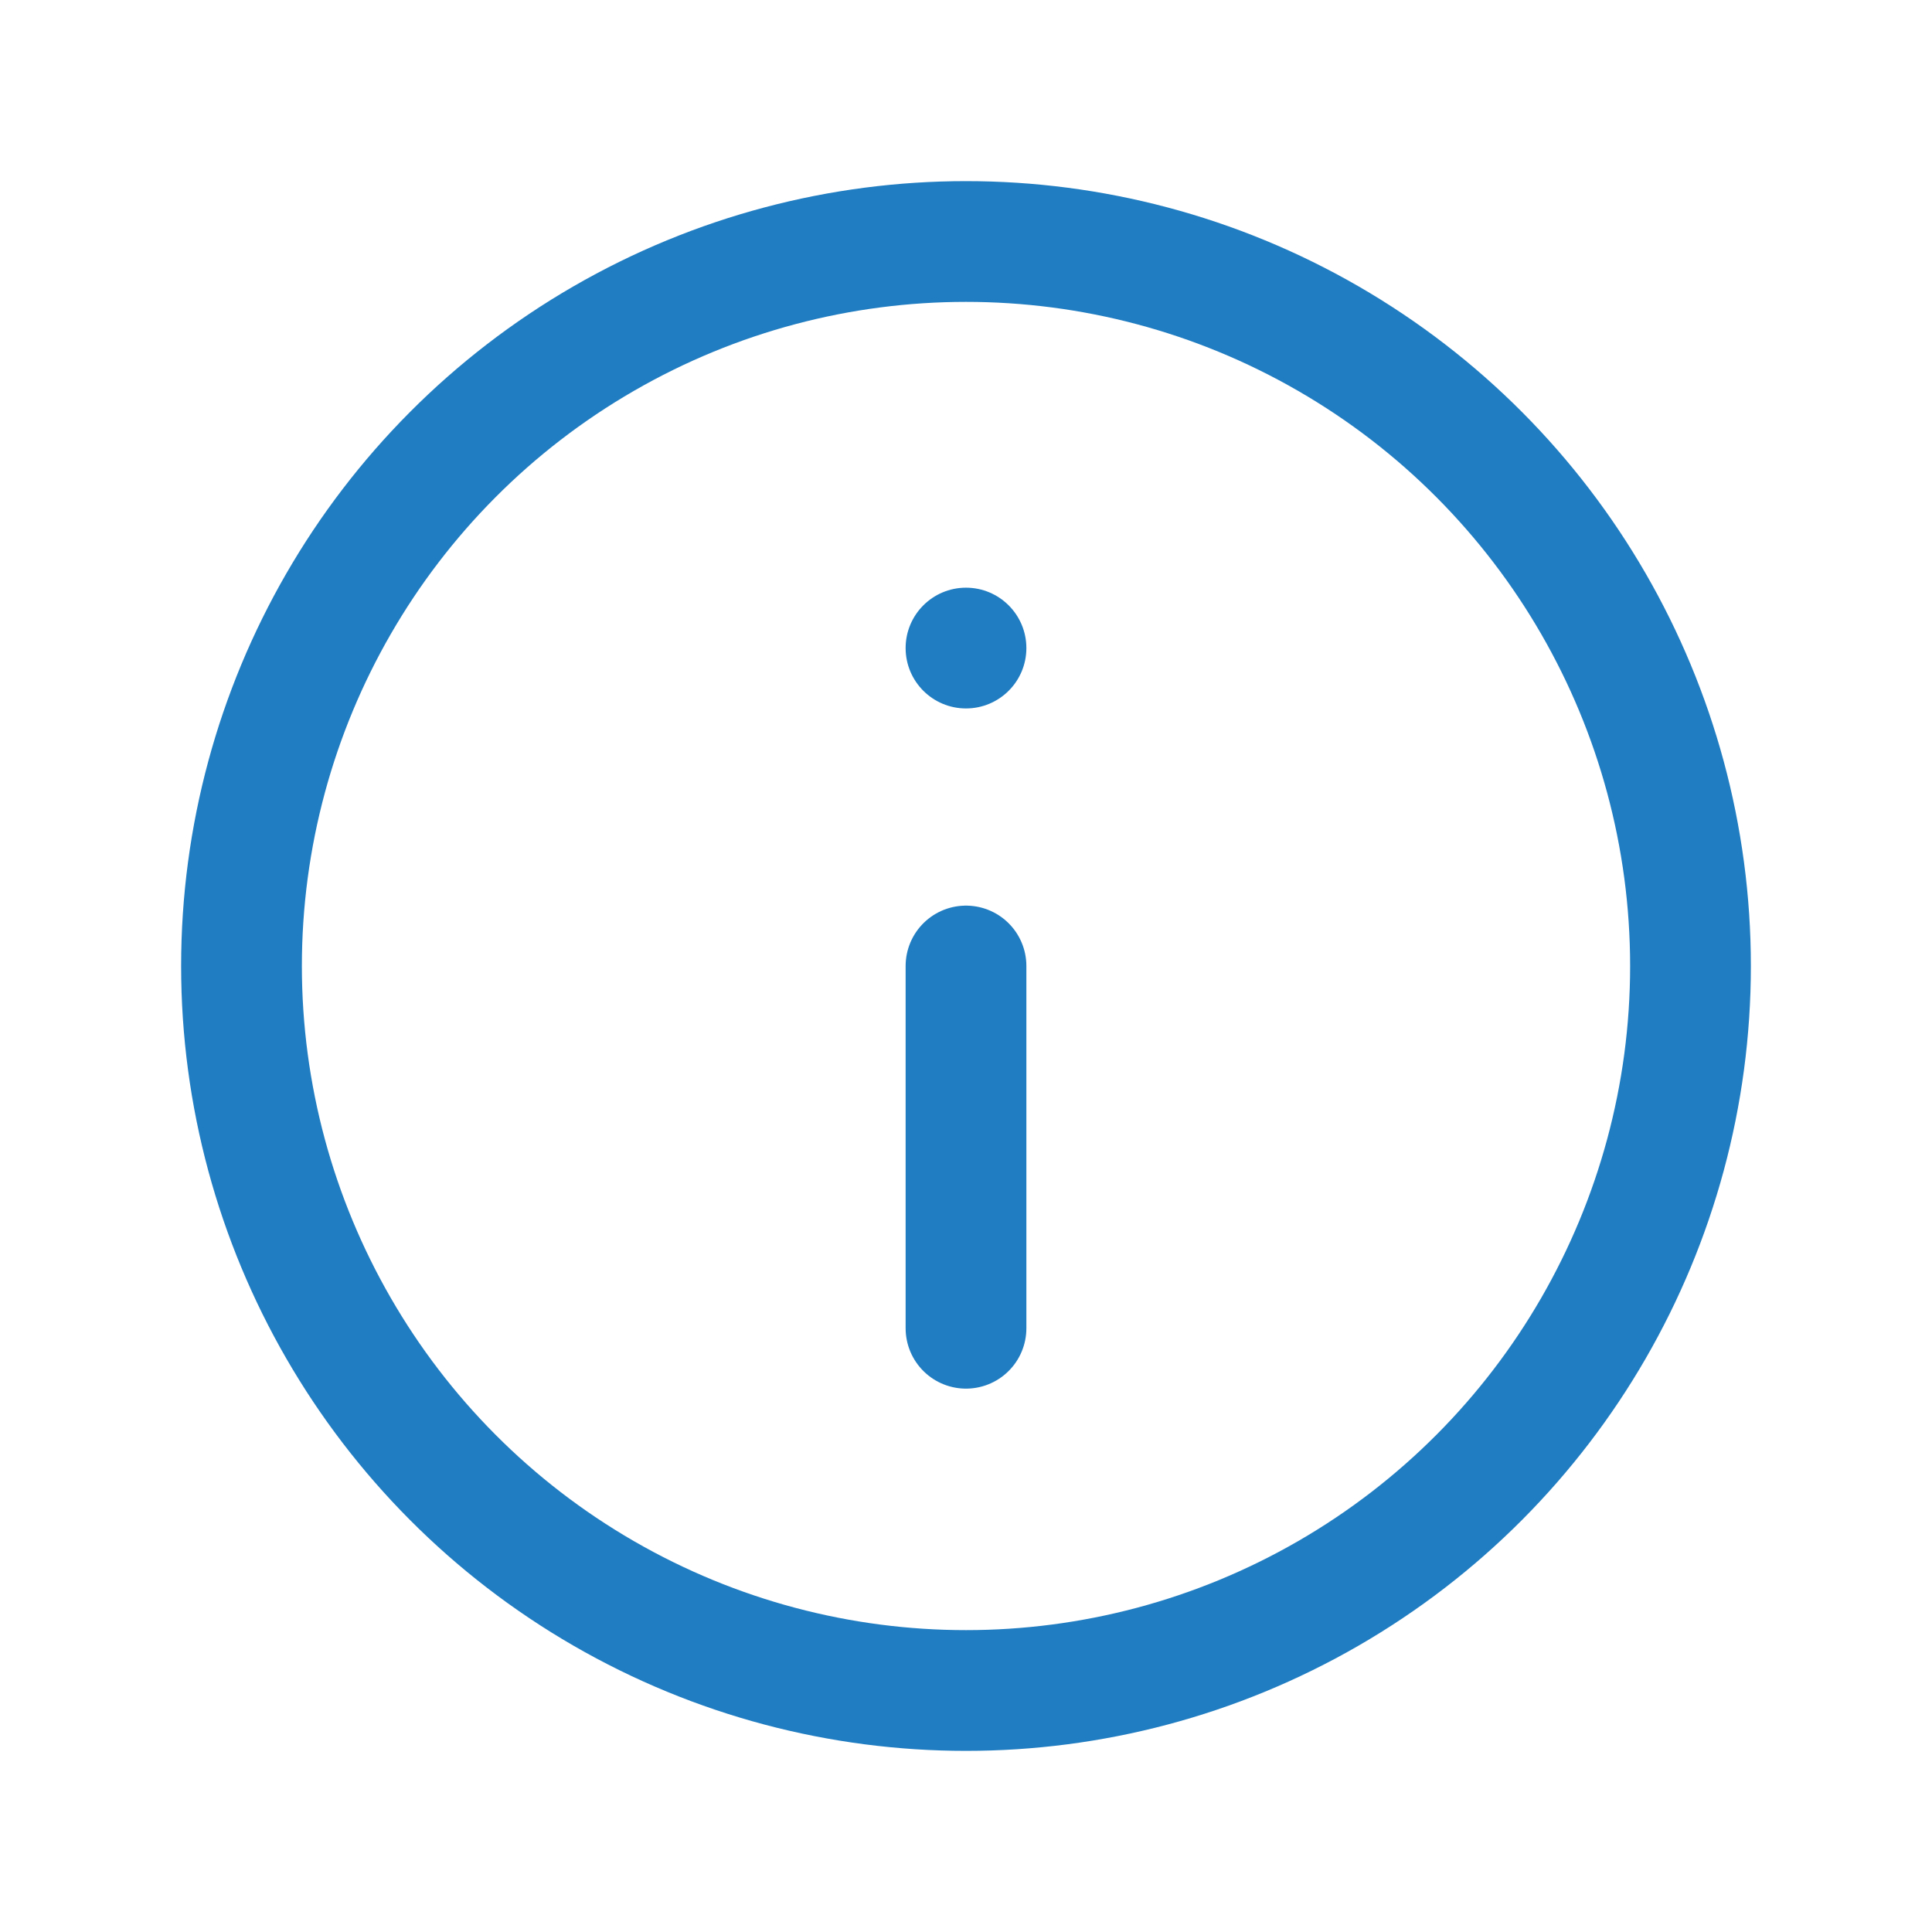 <svg width="16" height="16" viewBox="0 0 16 16" fill="none" xmlns="http://www.w3.org/2000/svg">
<circle cx="8" cy="8" r="6" stroke="#217DC1" stroke-linecap="round" stroke-linejoin="round"/>
<path d="M8 8L8 11" stroke="#217DC1" stroke-linecap="round" stroke-linejoin="round"/>
<circle cx="8" cy="5.367" r="0.5" fill="#217DC1"/>
</svg>
